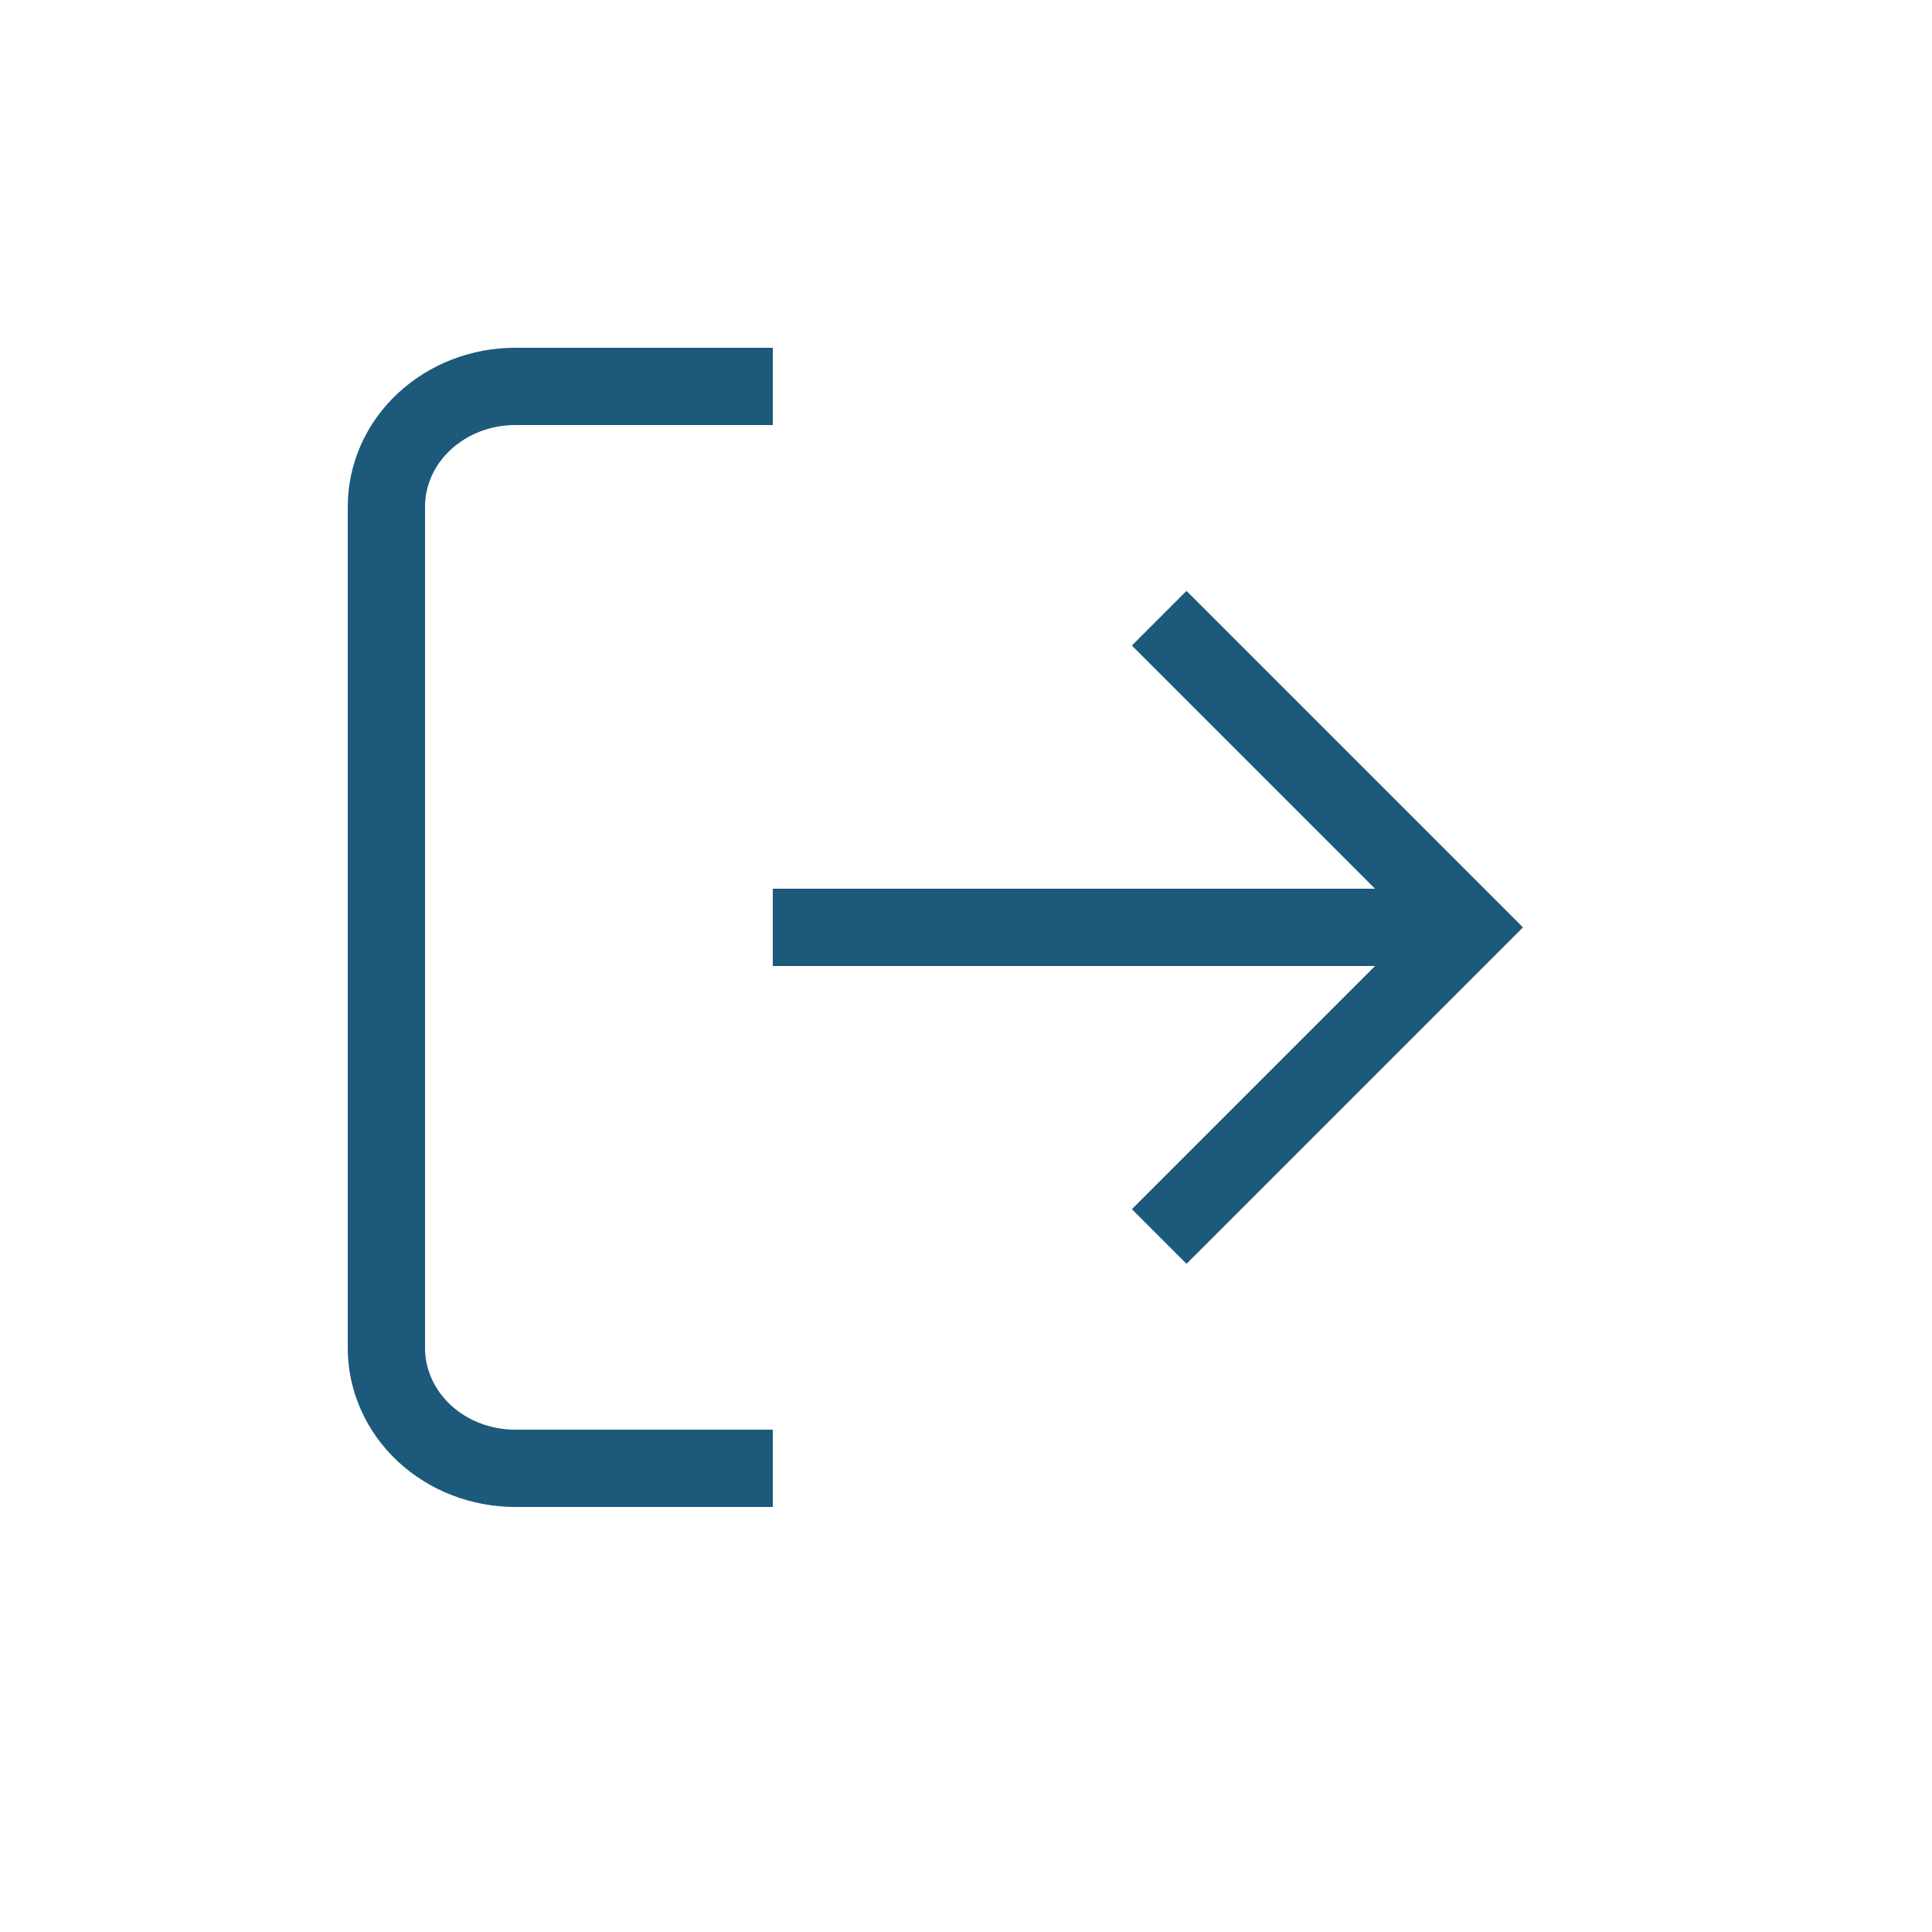 <svg width="24" height="24" viewBox="0 0 25 25" fill="none" xmlns="http://www.w3.org/2000/svg">
<path d="M10 19H6.667C6.225 19 5.801 18.836 5.488 18.544C5.176 18.253 5 17.857 5 17.444V6.556C5 6.143 5.176 5.747 5.488 5.456C5.801 5.164 6.225 5 6.667 5H10" stroke="#1C597B" strokeLinecap="round" strokeLinejoin="round"/>
<path d="M15 16L19 12L15 8" stroke="#1C597B" strokeLinecap="round" strokeLinejoin="round"/>
<path d="M19 12H10" stroke="#1C597B" strokeLinecap="round" strokeLinejoin="round"/>
</svg>
